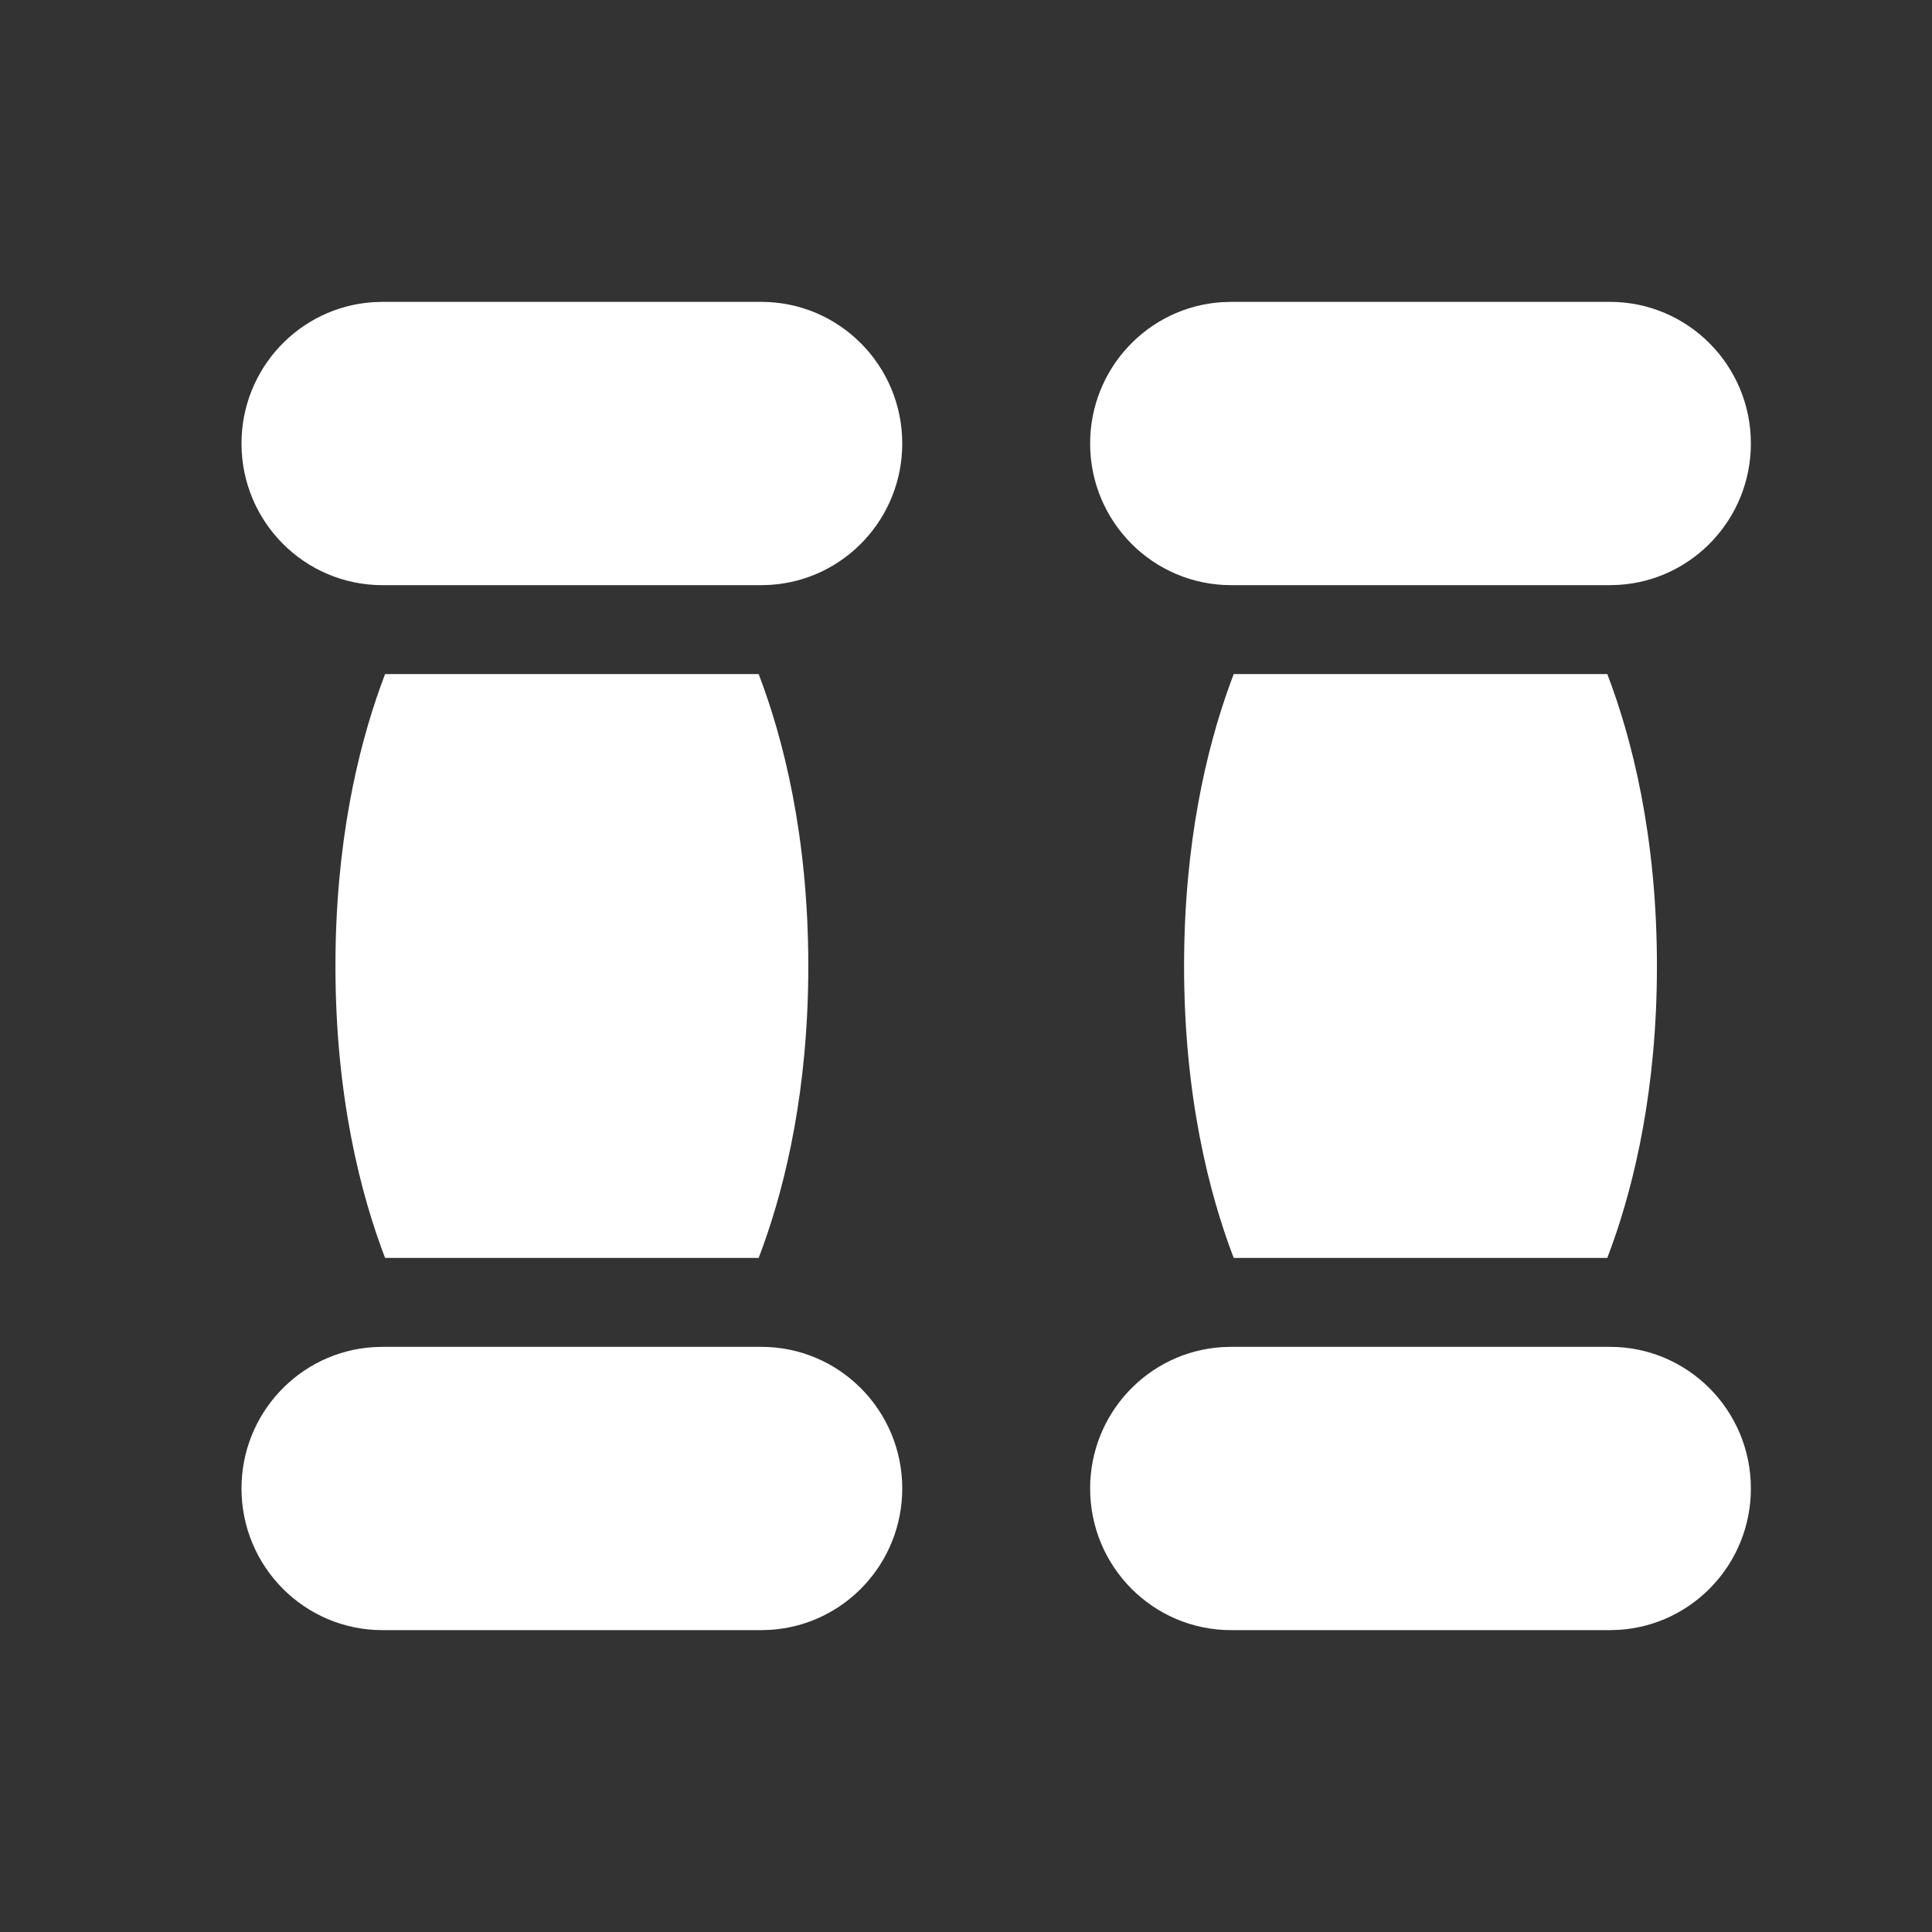 <svg width="32" height="32" viewBox="0 0 32 32" fill="none" xmlns="http://www.w3.org/2000/svg">
<rect x="0" y="0" width="32" height="32" fill="#333333" stroke="none"/>
<path fill-rule="evenodd" clip-rule="evenodd" d="M12.61 5C13.899 5 14.944 6.05 14.944 7.346C14.944 8.59 13.981 9.608 12.763 9.687L12.61 9.692H6.334C5.045 9.692 4 8.642 4 7.346C4 6.102 4.963 5.084 6.181 5.005L6.334 5H12.61ZM12.566 11.165C12.969 12.219 13.388 13.836 13.388 16C13.388 18.037 13.017 19.589 12.637 20.643L12.566 20.835H6.378C5.975 19.781 5.556 18.164 5.556 16C5.556 13.963 5.927 12.411 6.307 11.357L6.378 11.165H12.566ZM14.944 24.654C14.944 23.358 13.899 22.308 12.61 22.308H6.334L6.181 22.313C4.963 22.392 4 23.41 4 24.654C4 25.95 5.045 27 6.334 27H12.61L12.763 26.995C13.981 26.916 14.944 25.898 14.944 24.654ZM29 24.654C29 23.358 27.955 22.308 26.666 22.308H20.39L20.237 22.313C19.019 22.392 18.056 23.41 18.056 24.654C18.056 25.95 19.101 27 20.39 27H26.666L26.819 26.995C28.037 26.916 29 25.898 29 24.654ZM27.444 16C27.444 13.836 27.025 12.219 26.622 11.165H20.434L20.363 11.357C19.983 12.411 19.612 13.963 19.612 16C19.612 18.164 20.031 19.781 20.434 20.835H26.622L26.693 20.643C27.073 19.589 27.444 18.037 27.444 16ZM29 7.346C29 6.05 27.955 5 26.666 5H20.39L20.237 5.005C19.019 5.084 18.056 6.102 18.056 7.346C18.056 8.642 19.101 9.692 20.39 9.692H26.666L26.819 9.687C28.037 9.608 29 8.59 29 7.346Z" fill="white"/>
</svg>
